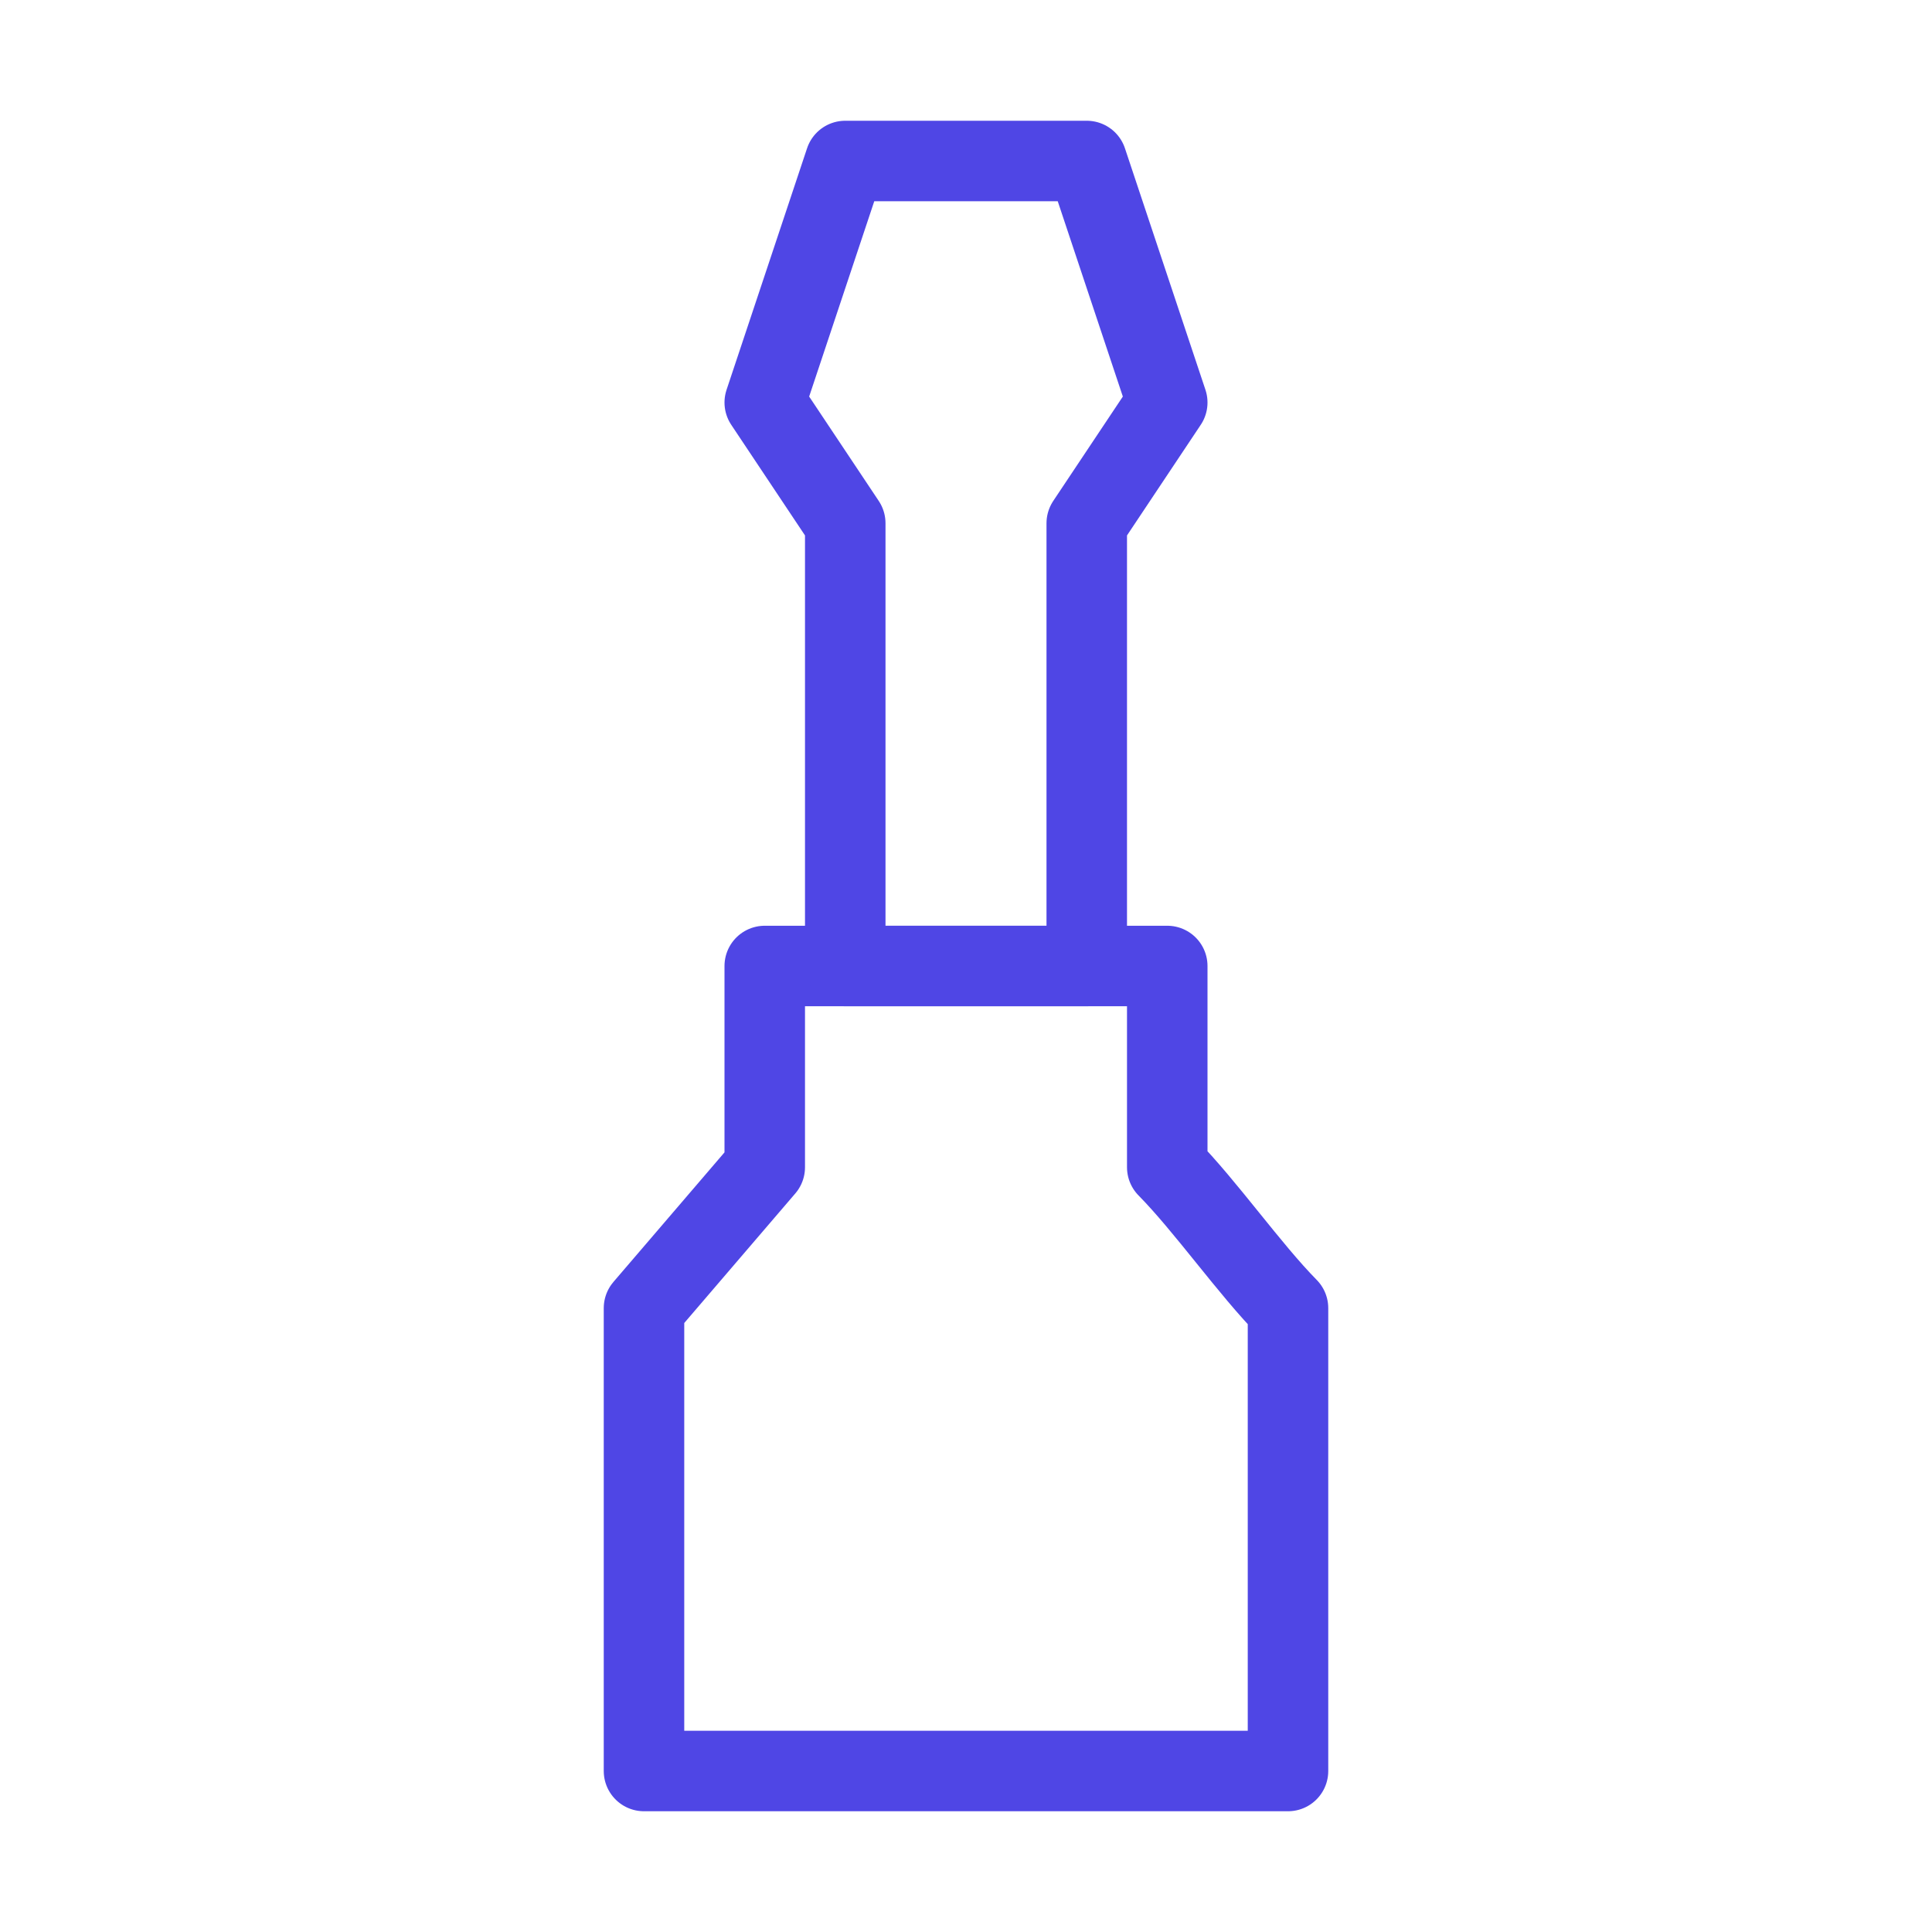 <?xml version="1.0" encoding="UTF-8"?><svg width="38" height="38" viewBox="0 0 48 48" fill="none" xmlns="http://www.w3.org/2000/svg"><path d="M19 24H29V29C29.961 29.976 31.039 31.524 32 32.5V44H16V32.5L19 29V24Z" fill="none" stroke="#4f46e5" stroke-width="2" stroke-linejoin="round"/><path d="M21 13V24H27V13L29 10L27 4H21L19 10L21 13Z" stroke="#4f46e5" stroke-width="2" stroke-linecap="round" stroke-linejoin="round"/></svg>
